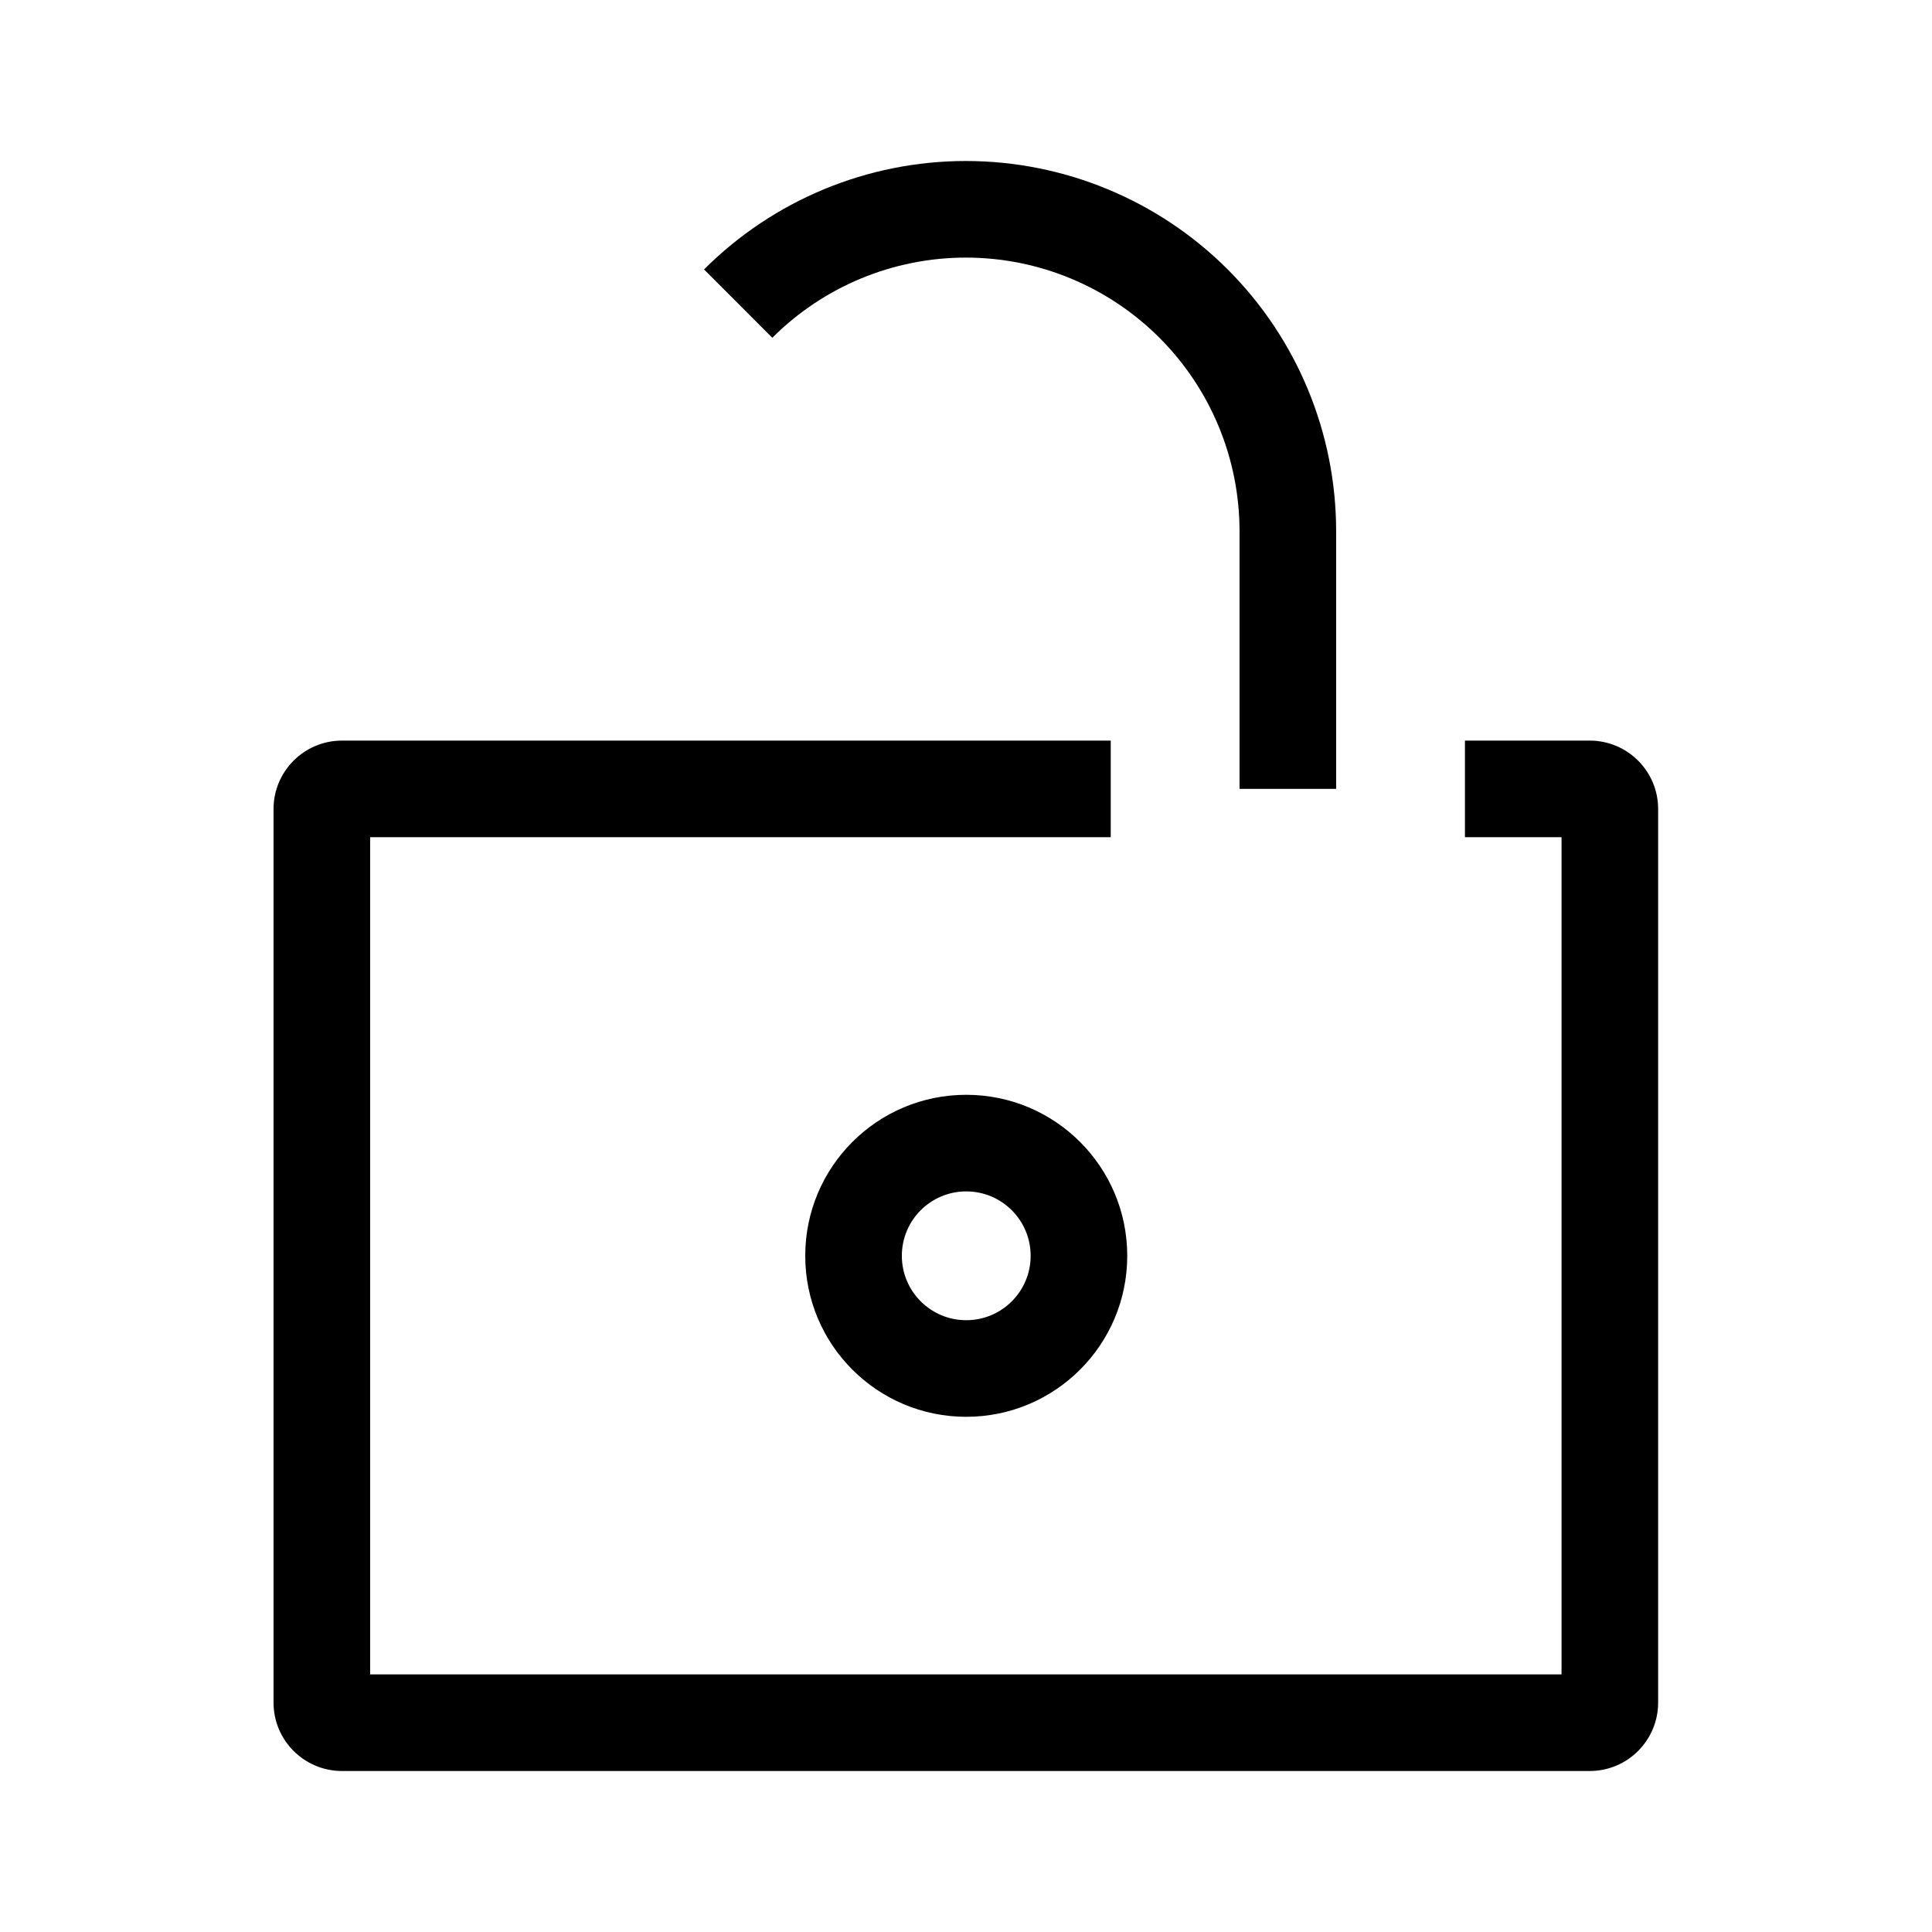 <svg width="24" height="24" viewBox="0 0 24 24" fill="none" xmlns="http://www.w3.org/2000/svg">
<path fill-rule="evenodd" clip-rule="evenodd" d="M8.746 3.347C9.608 2.485 10.778 2 11.998 2C13.218 2 14.389 2.485 15.251 3.347C16.114 4.21 16.598 5.38 16.598 6.6V9.8H15.398V6.6C15.398 5.698 15.04 4.833 14.403 4.196C13.765 3.558 12.9 3.2 11.998 3.2C11.097 3.2 10.232 3.558 9.594 4.196L8.746 3.347ZM4.598 10.4H13.798V9.2H4.248C3.779 9.2 3.398 9.581 3.398 10.05V21.15C3.398 21.619 3.779 22 4.248 22H19.748C20.218 22 20.598 21.619 20.598 21.15V10.05C20.598 9.581 20.218 9.2 19.748 9.2H18.198V10.4H19.398V20.8H4.598V10.4ZM12.003 14.8C11.561 14.8 11.203 15.158 11.203 15.6C11.203 16.042 11.561 16.4 12.003 16.4C12.445 16.4 12.803 16.042 12.803 15.6C12.803 15.158 12.445 14.8 12.003 14.8ZM10.003 15.6C10.003 14.495 10.898 13.6 12.003 13.6C13.107 13.6 14.003 14.495 14.003 15.6C14.003 16.705 13.107 17.6 12.003 17.6C10.898 17.6 10.003 16.705 10.003 15.6Z" fill="black"/>
</svg>
